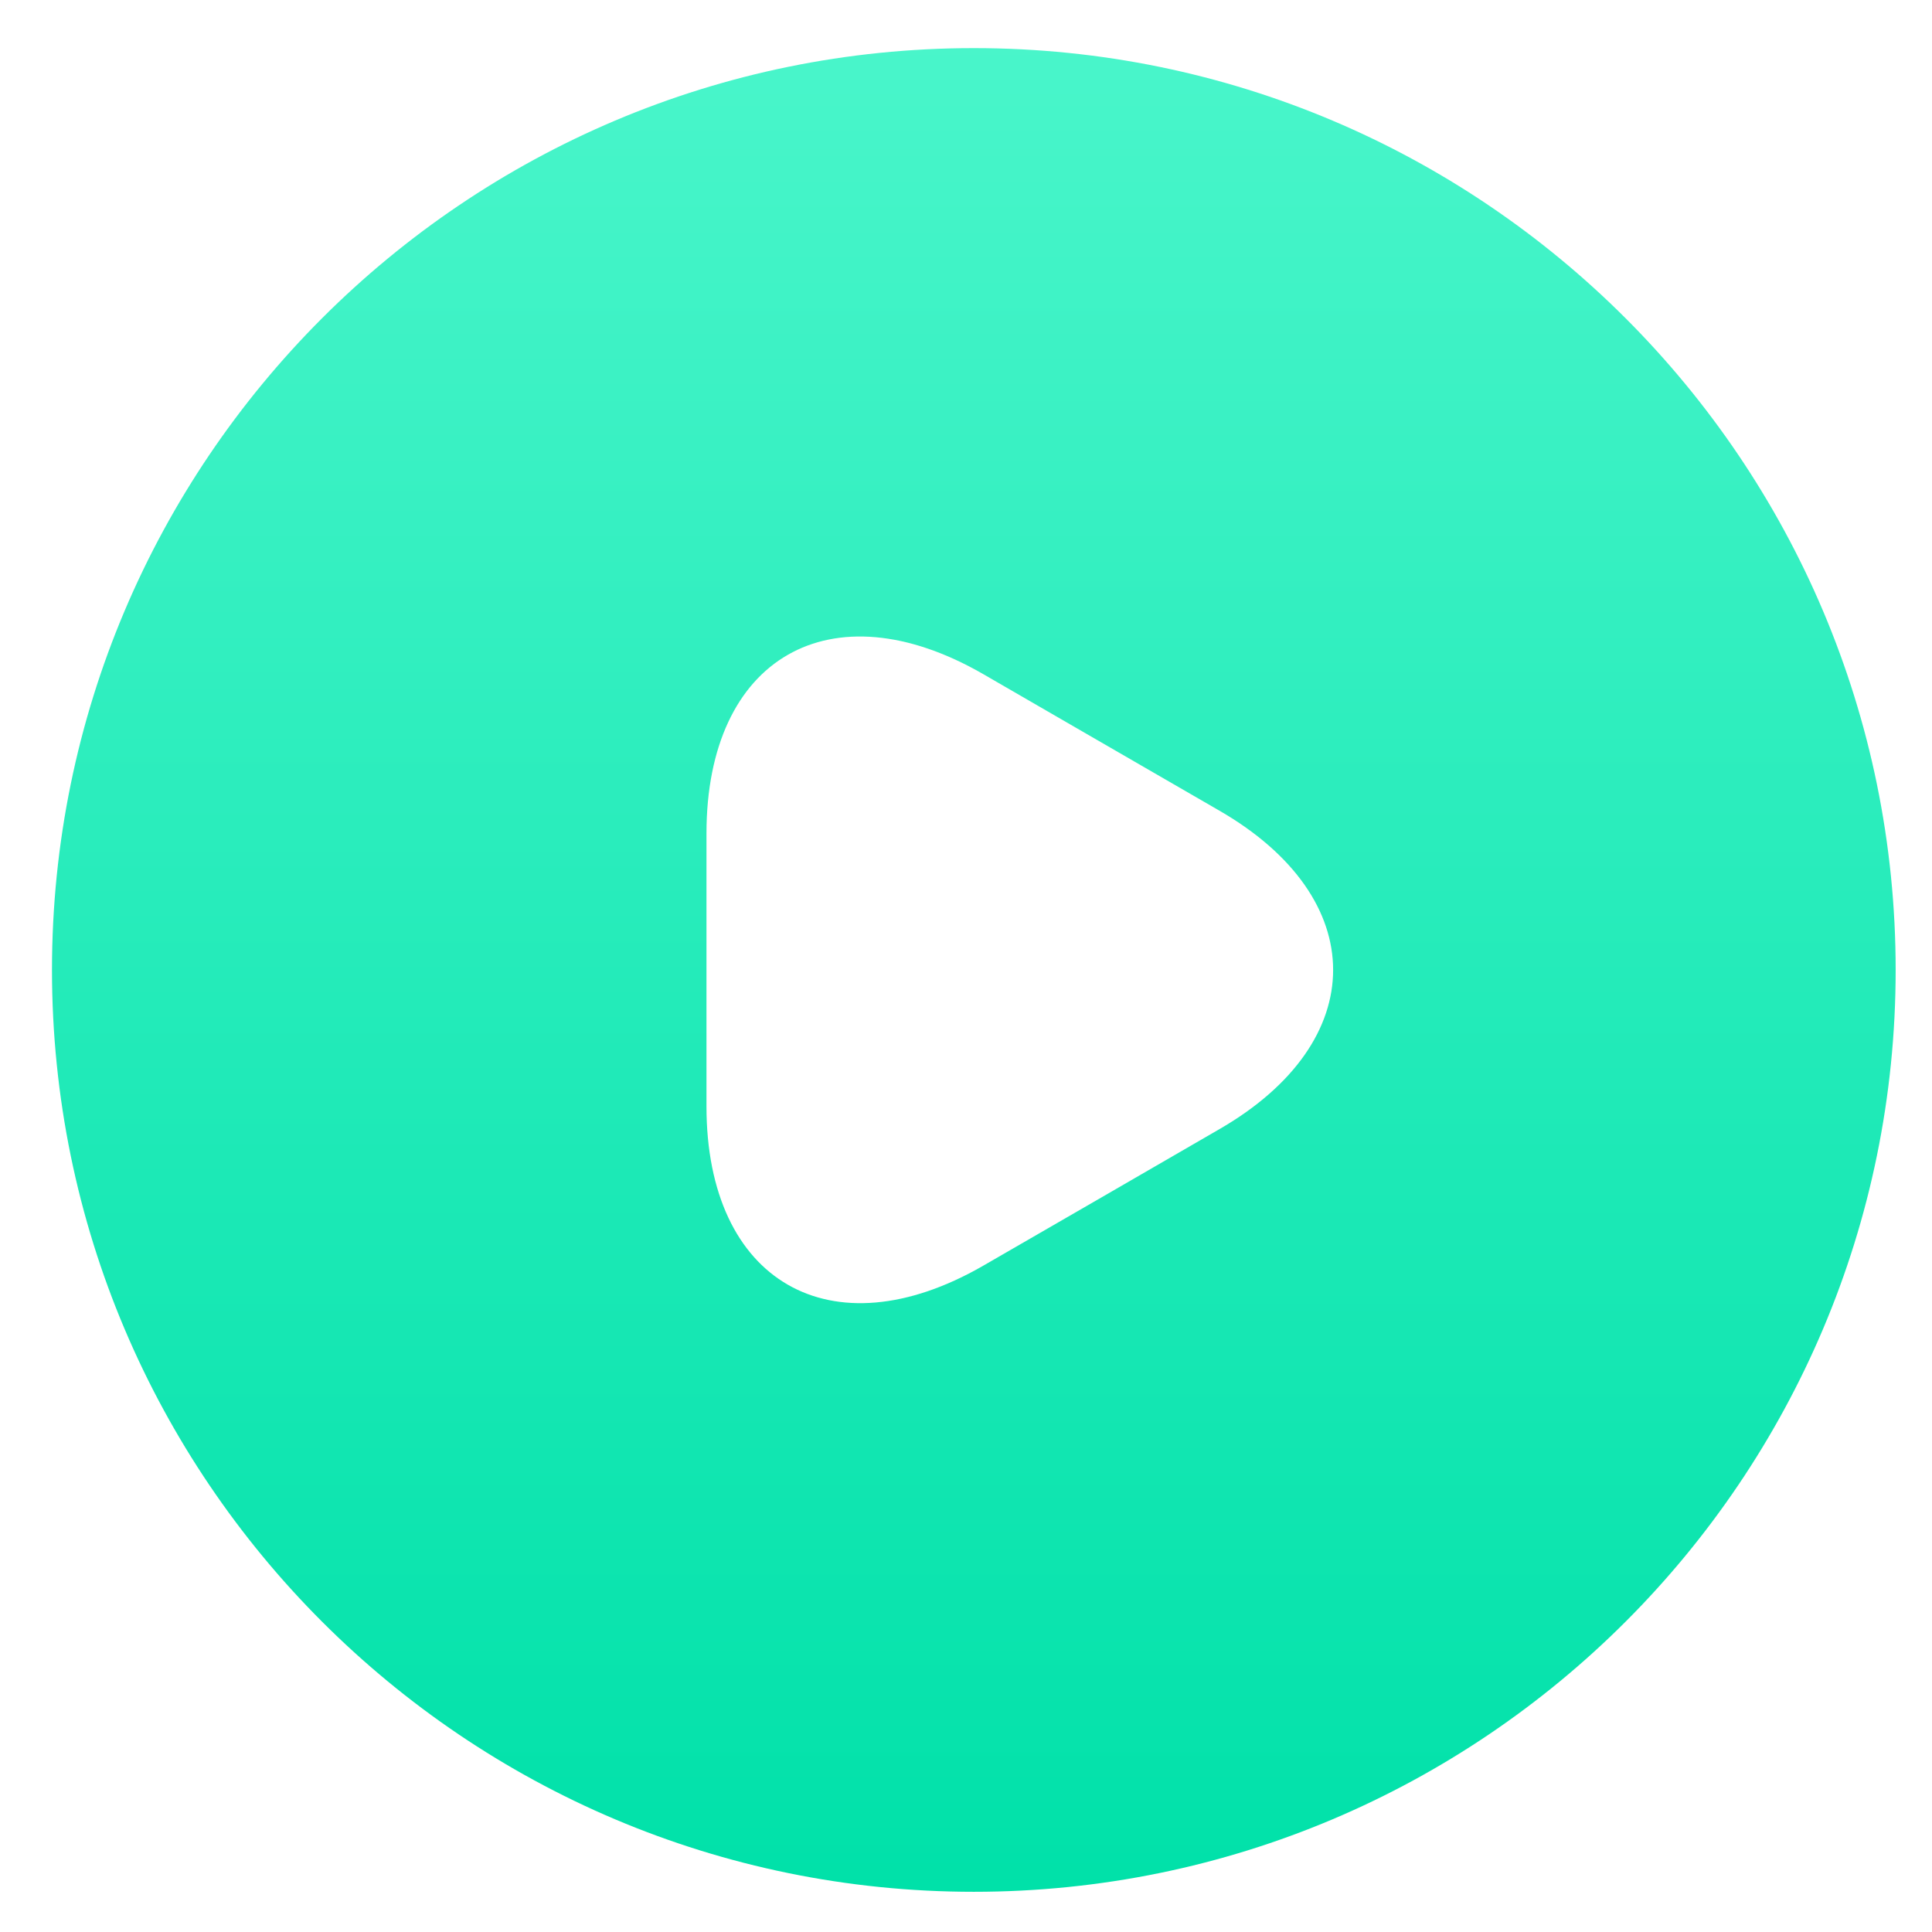 <svg width="21" height="21" viewBox="0 0 21 21" fill="none" xmlns="http://www.w3.org/2000/svg">
<path d="M10.585 0.523C5.054 0.523 0.565 5.012 0.565 10.543C0.565 16.074 5.054 20.563 10.585 20.563C16.116 20.563 20.605 16.074 20.605 10.543C20.605 5.012 16.116 0.523 10.585 0.523ZM13.25 12.276L11.968 13.018L10.685 13.759C9.032 14.711 7.679 13.93 7.679 12.026V10.543V9.06C7.679 7.146 9.032 6.374 10.685 7.326L11.968 8.068L13.25 8.809C14.904 9.761 14.904 11.324 13.25 12.276Z" fill="url(#paint0_linear_1503_4766)"/>
<defs>
<linearGradient id="paint0_linear_1503_4766" x1="10.585" y1="-8.914" x2="10.585" y2="20.563" gradientUnits="userSpaceOnUse">
<stop stop-color="#6BFFDA"/>
<stop offset="1" stop-color="#00E1A9"/>
</linearGradient>
</defs>
</svg>
